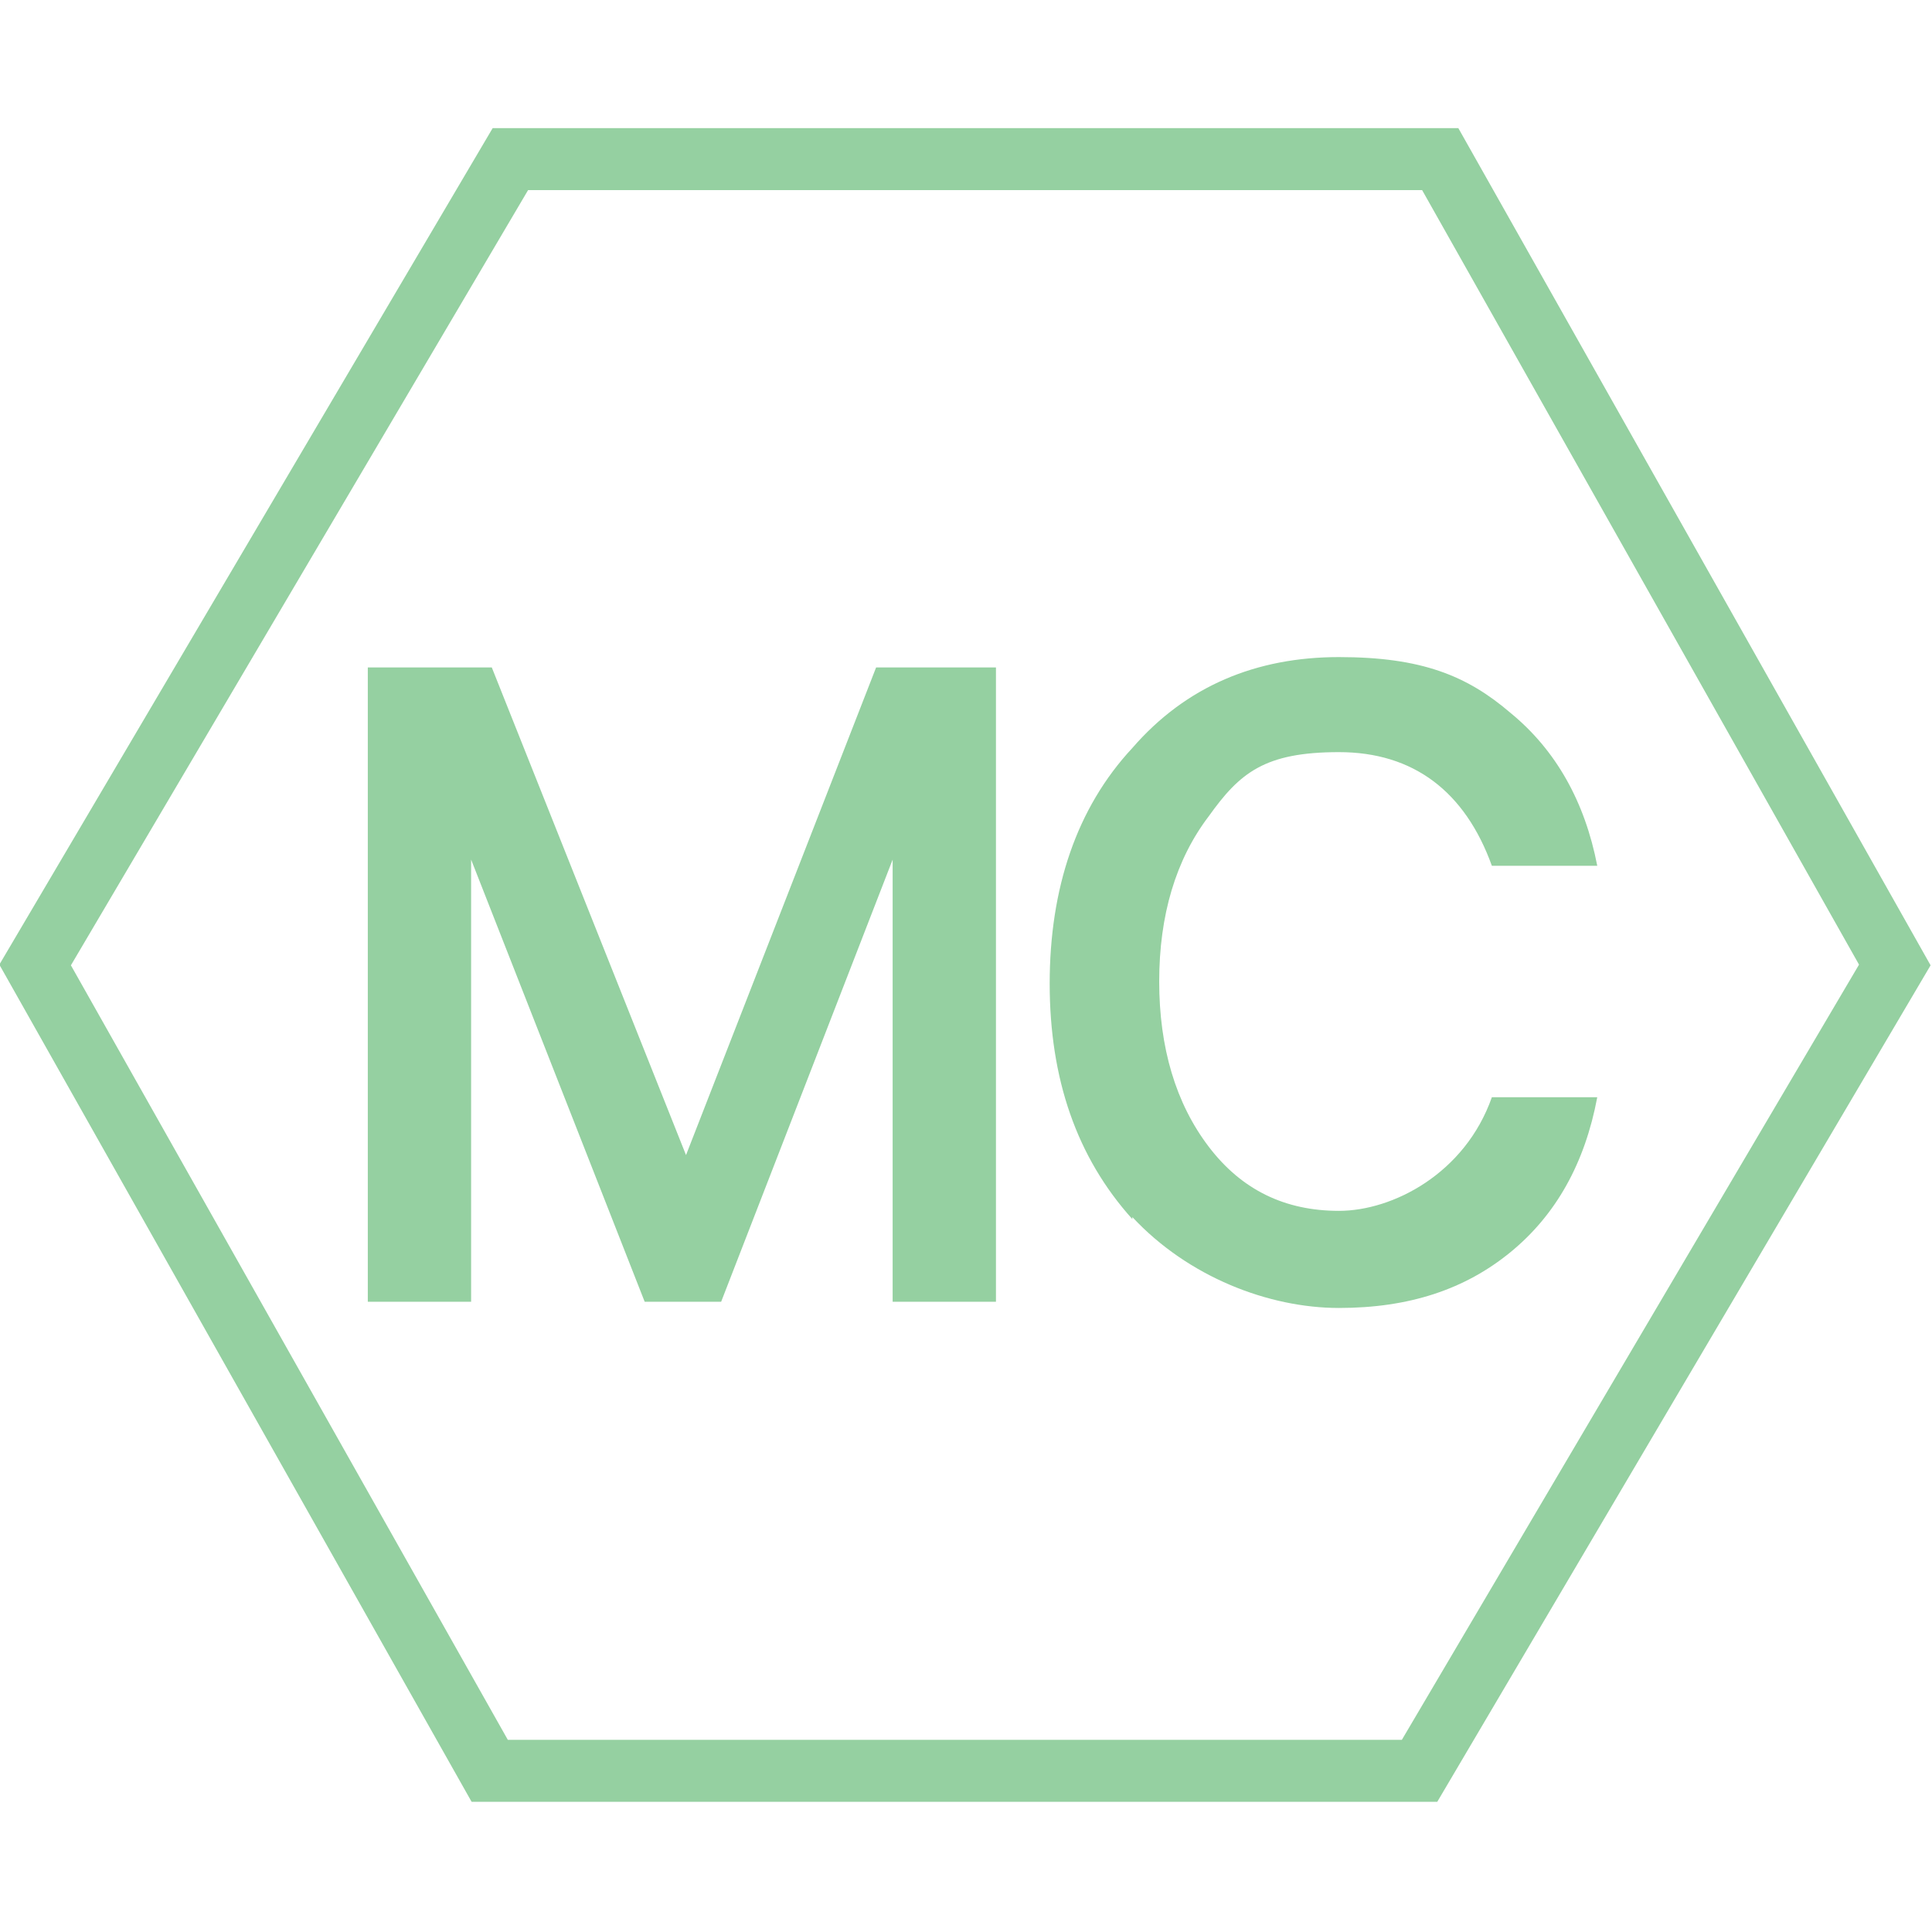 <?xml version="1.0" encoding="utf-8"?>
<!-- Generator: Adobe Illustrator 28.1.0, SVG Export Plug-In . SVG Version: 6.00 Build 0)  -->
<svg version="1.1" id="logo" xmlns="http://www.w3.org/2000/svg" xmlns:xlink="http://www.w3.org/1999/xlink" x="0px" y="0px"
	 viewBox="0 0 93.5 93.5" style="enable-background:new 0 0 93.5 93.5;" xml:space="preserve">
<style type="text/css">
	.st0{display:none;fill:#233554;}
	.st1{fill:none;stroke:#95D0A1;stroke-width:3;}
	.st2{fill:#95D0A1;}
</style>
<polygon id="Shape_00000023966009971715318830000002078505933461376901_" class="st0" points="1.7,46.7 23.7,85.7 68.7,85.7 
	91.7,46.7 69.7,7.7 24.7,7.7 "/>
<polygon id="Shape" class="st1" points="1.7,46.7 23.7,85.7 68.7,85.7 91.7,46.7 69.7,7.7 24.7,7.7 "/>
<path class="st2" d="M34.9,63h-3.7l-8.4-21.4V63h-5V32.3h6l9.4,23.6l9.2-23.6h5.8V63h-5V41.6L34.9,63L34.9,63z"/>
<path class="st2" d="M54.8,59c-2.7-3-4-6.8-4-11.4s1.3-8.5,4-11.4c2.6-3,6-4.4,10-4.4s6.2,0.9,8.3,2.7c2.2,1.8,3.6,4.3,4.2,7.4h-5.1
	c-1.3-3.6-3.8-5.5-7.4-5.5s-4.8,1-6.3,3.1c-1.6,2.1-2.4,4.8-2.4,8s0.8,5.9,2.4,8c1.6,2.1,3.7,3.1,6.3,3.1s6.1-1.8,7.4-5.5h5.1
	c-0.6,3.2-2,5.7-4.2,7.5s-4.9,2.7-8.3,2.7s-7.3-1.5-10-4.4V59z"/>
</svg>
